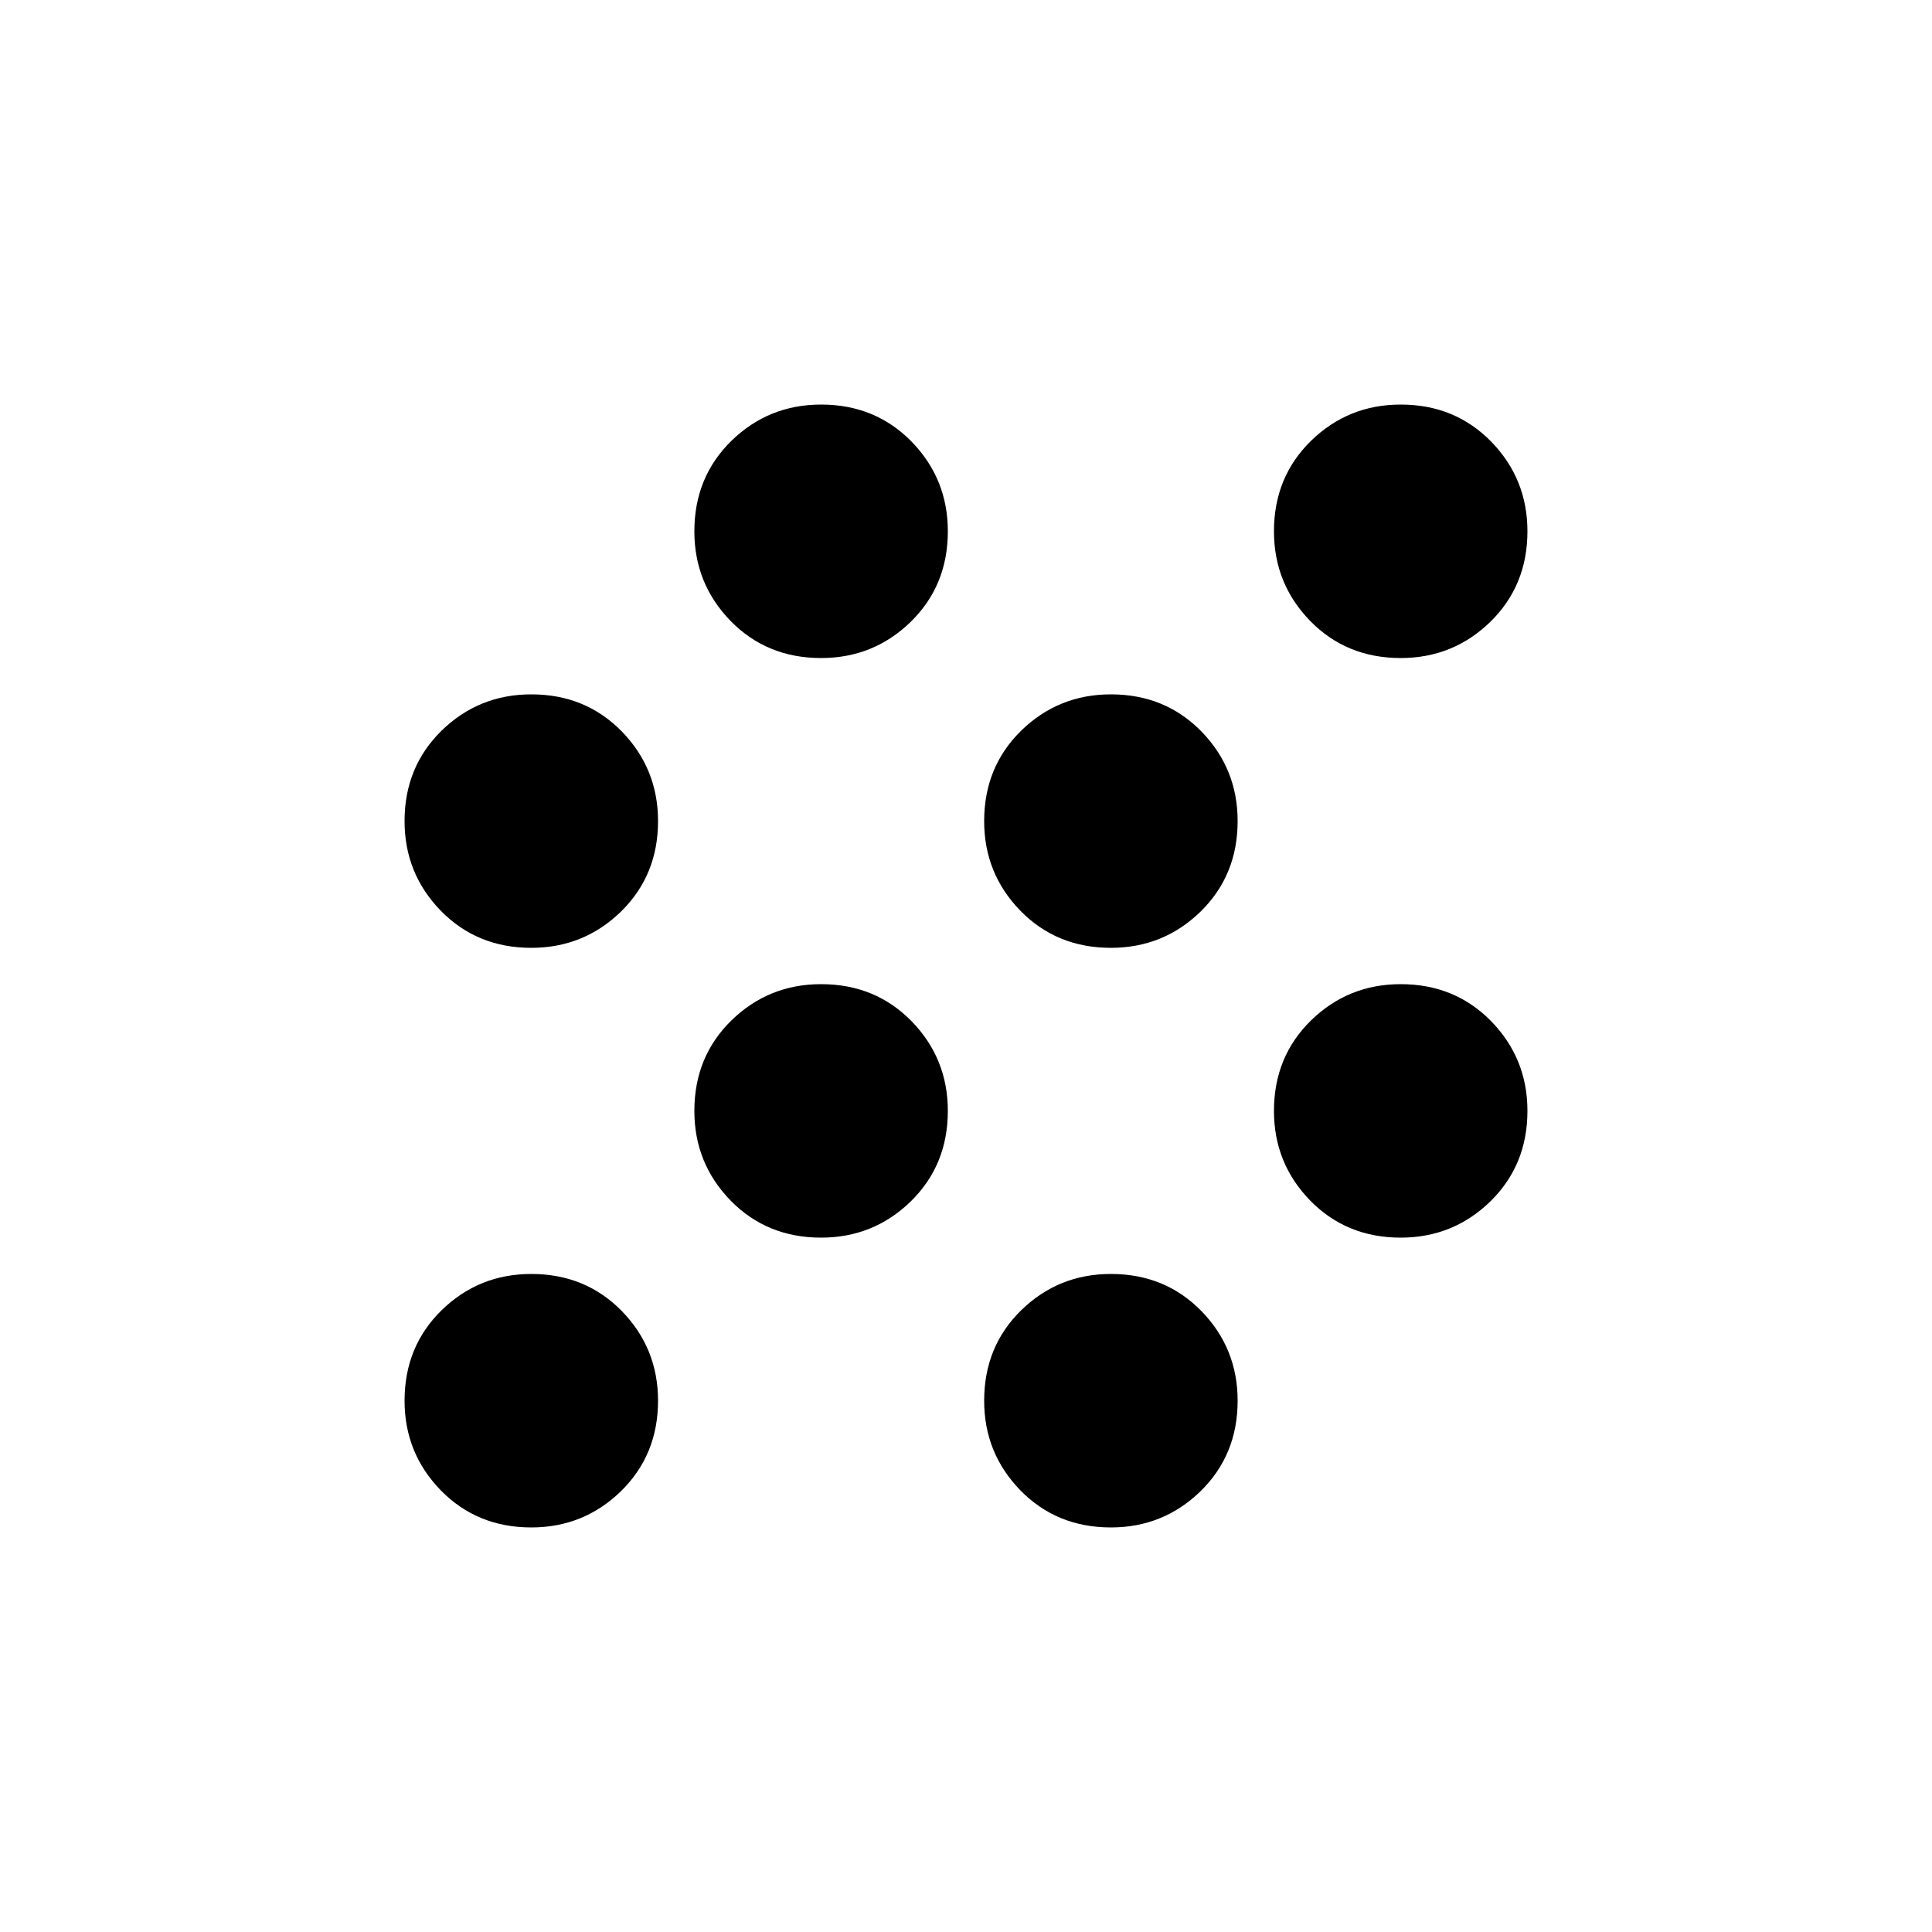 <svg xmlns="http://www.w3.org/2000/svg" height="20" width="20"><path d="M5.5 15.812q-.562 0-.938-.385-.374-.385-.374-.927 0-.562.385-.938.385-.374.927-.374.562 0 .938.385.374.385.374.927 0 .562-.385.938-.385.374-.927.374Zm6 0q-.562 0-.938-.385-.374-.385-.374-.927 0-.562.385-.938.385-.374.927-.374.562 0 .938.385.374.385.374.927 0 .562-.385.938-.385.374-.927.374Zm-3-3q-.562 0-.938-.385-.374-.385-.374-.927 0-.562.385-.938.385-.374.927-.374.562 0 .938.385.374.385.374.927 0 .562-.385.938-.385.374-.927.374Zm6 0q-.562 0-.938-.385-.374-.385-.374-.927 0-.562.385-.938.385-.374.927-.374.562 0 .938.385.374.385.374.927 0 .562-.385.938-.385.374-.927.374Zm-9-3q-.562 0-.938-.385-.374-.385-.374-.927 0-.562.385-.938.385-.374.927-.374.562 0 .938.385.374.385.374.927 0 .562-.385.938-.385.374-.927.374Zm6 0q-.562 0-.938-.385-.374-.385-.374-.927 0-.562.385-.938.385-.374.927-.374.562 0 .938.385.374.385.374.927 0 .562-.385.938-.385.374-.927.374Zm-3-3q-.562 0-.938-.385-.374-.385-.374-.927 0-.562.385-.938.385-.374.927-.374.562 0 .938.385.374.385.374.927 0 .562-.385.938-.385.374-.927.374Zm6 0q-.562 0-.938-.385-.374-.385-.374-.927 0-.562.385-.938.385-.374.927-.374.562 0 .938.385.374.385.374.927 0 .562-.385.938-.385.374-.927.374Z"/></svg>